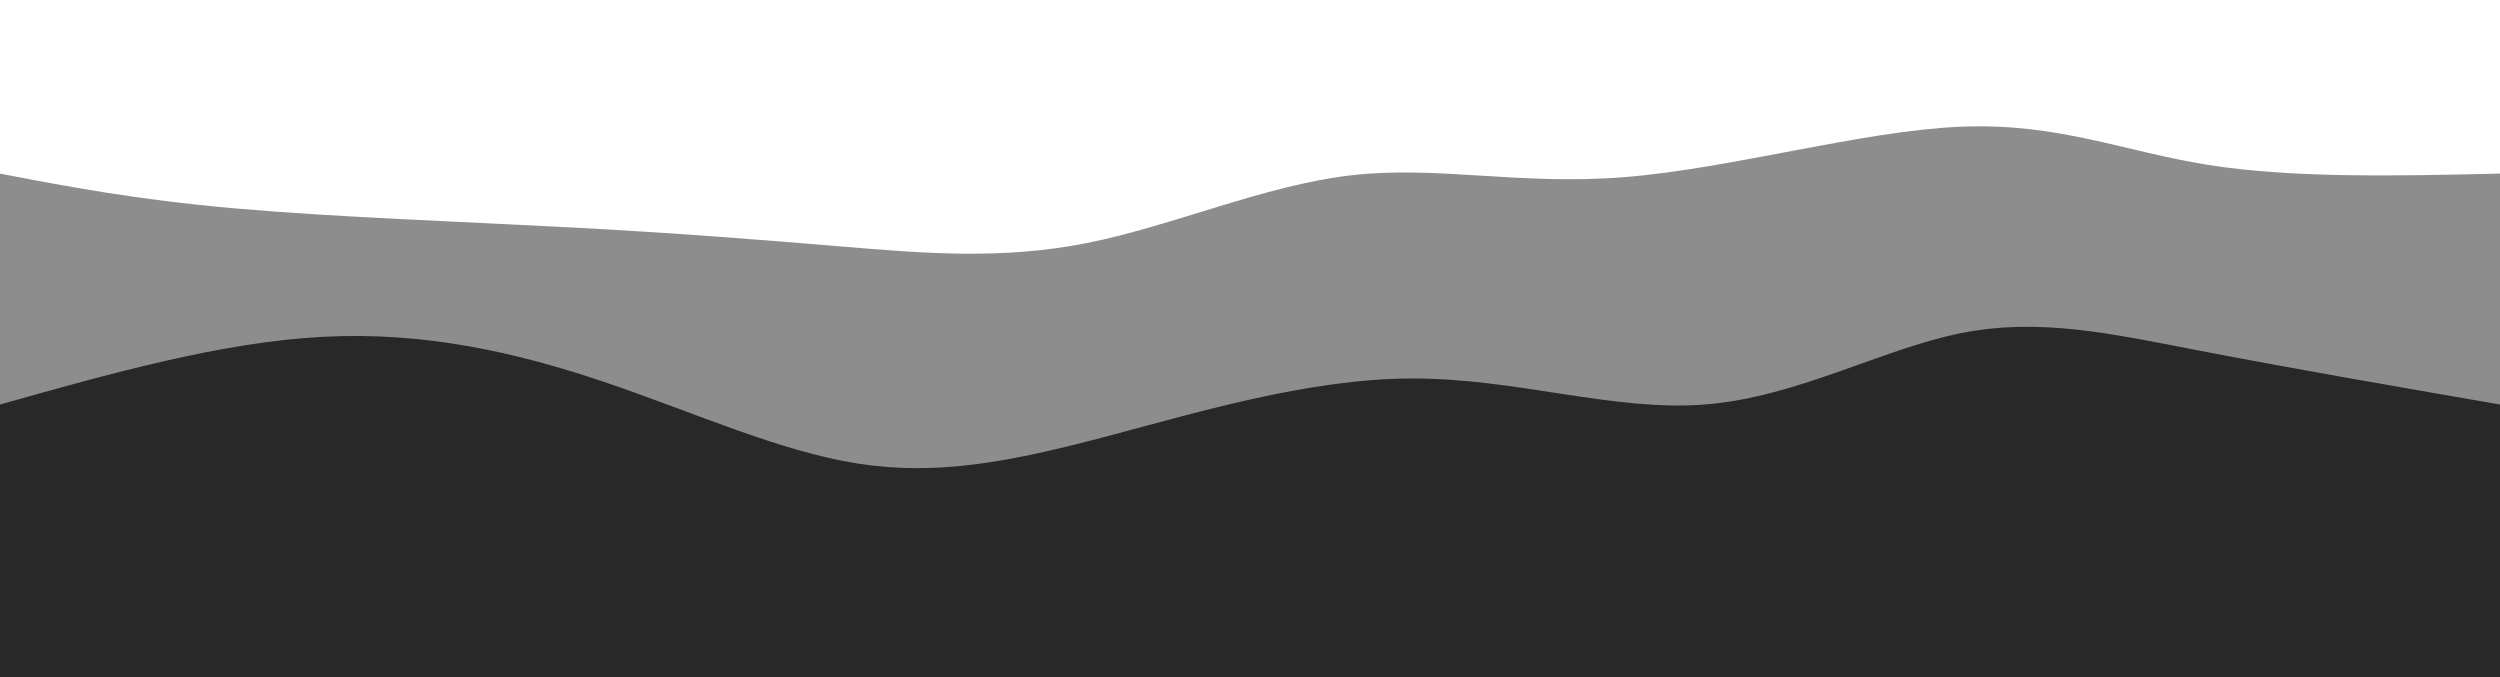 <svg width="100%" height="100%" id="svg" viewBox="0 0 1440 390" xmlns="http://www.w3.org/2000/svg" class="transition duration-300 ease-in-out delay-150"><style>
          .path-0{
            animation:pathAnim-0 4s;
            animation-timing-function: linear;
            animation-iteration-count: infinite;
          }
          @keyframes pathAnim-0{
            0%{
              d: path("M 0,400 L 0,100 C 38.939,107.466 77.879,114.933 135,120 C 192.121,125.067 267.424,127.735 329,131 C 390.576,134.265 438.424,138.126 485,142 C 531.576,145.874 576.878,149.762 626,140 C 675.122,130.238 728.063,106.826 778,101 C 827.937,95.174 874.87,106.933 936,102 C 997.13,97.067 1072.458,75.441 1129,73 C 1185.542,70.559 1223.298,87.303 1272,95 C 1320.702,102.697 1380.351,101.349 1440,100 L 1440,400 L 0,400 Z");
            }
            25%{
              d: path("M 0,400 L 0,100 C 54.267,87.807 108.534,75.614 156,92 C 203.466,108.386 244.131,153.35 293,148 C 341.869,142.65 398.941,86.985 462,63 C 525.059,39.015 594.105,46.709 646,68 C 697.895,89.291 732.64,124.18 789,130 C 845.36,135.82 923.333,112.57 982,102 C 1040.667,91.43 1080.026,93.539 1126,104 C 1171.974,114.461 1224.564,133.275 1278,134 C 1331.436,134.725 1385.718,117.363 1440,100 L 1440,400 L 0,400 Z");
            }
            50%{
              d: path("M 0,400 L 0,100 C 56.809,114.272 113.617,128.544 162,118 C 210.383,107.456 250.34,72.096 301,77 C 351.66,81.904 413.022,127.072 472,144 C 530.978,160.928 587.572,149.617 640,130 C 692.428,110.383 740.689,82.462 794,90 C 847.311,97.538 905.671,140.536 953,131 C 1000.329,121.464 1036.627,59.394 1093,61 C 1149.373,62.606 1225.821,127.887 1287,145 C 1348.179,162.113 1394.09,131.056 1440,100 L 1440,400 L 0,400 Z");
            }
            75%{
              d: path("M 0,400 L 0,100 C 37.904,106.517 75.807,113.034 134,118 C 192.193,122.966 270.675,126.382 328,120 C 385.325,113.618 421.493,97.437 468,93 C 514.507,88.563 571.354,95.87 628,111 C 684.646,126.13 741.09,149.085 792,137 C 842.91,124.915 888.285,77.792 936,71 C 983.715,64.208 1033.769,97.748 1090,97 C 1146.231,96.252 1208.637,61.215 1268,56 C 1327.363,50.785 1383.681,75.393 1440,100 L 1440,400 L 0,400 Z");
            }
            100%{
              d: path("M 0,400 L 0,100 C 38.939,107.466 77.879,114.933 135,120 C 192.121,125.067 267.424,127.735 329,131 C 390.576,134.265 438.424,138.126 485,142 C 531.576,145.874 576.878,149.762 626,140 C 675.122,130.238 728.063,106.826 778,101 C 827.937,95.174 874.87,106.933 936,102 C 997.13,97.067 1072.458,75.441 1129,73 C 1185.542,70.559 1223.298,87.303 1272,95 C 1320.702,102.697 1380.351,101.349 1440,100 L 1440,400 L 0,400 Z");
            }
          }</style><path d="M 0,400 L 0,100 C 38.939,107.466 77.879,114.933 135,120 C 192.121,125.067 267.424,127.735 329,131 C 390.576,134.265 438.424,138.126 485,142 C 531.576,145.874 576.878,149.762 626,140 C 675.122,130.238 728.063,106.826 778,101 C 827.937,95.174 874.87,106.933 936,102 C 997.13,97.067 1072.458,75.441 1129,73 C 1185.542,70.559 1223.298,87.303 1272,95 C 1320.702,102.697 1380.351,101.349 1440,100 L 1440,400 L 0,400 Z" stroke="none" stroke-width="0" fill="#282828" fill-opacity="0.53" class="transition-all duration-300 ease-in-out delay-150 path-0"></path><style>
          .path-1{
            animation:pathAnim-1 4s;
            animation-timing-function: linear;
            animation-iteration-count: infinite;
          }
          @keyframes pathAnim-1{
            0%{
              d: path("M 0,400 L 0,233 C 63.858,215.031 127.717,197.062 186,194 C 244.283,190.938 296.992,202.783 348,220 C 399.008,237.217 448.317,259.805 494,267 C 539.683,274.195 581.742,265.995 635,252 C 688.258,238.005 752.716,218.214 813,218 C 873.284,217.786 929.396,237.149 982,233 C 1034.604,228.851 1083.701,201.191 1129,192 C 1174.299,182.809 1215.8,192.088 1267,202 C 1318.2,211.912 1379.1,222.456 1440,233 L 1440,400 L 0,400 Z");
            }
            25%{
              d: path("M 0,400 L 0,233 C 56.775,201.457 113.55,169.913 164,187 C 214.45,204.087 258.573,269.803 315,280 C 371.427,290.197 440.156,244.875 495,235 C 549.844,225.125 590.802,250.697 640,260 C 689.198,269.303 746.636,262.335 800,259 C 853.364,255.665 902.654,255.962 950,249 C 997.346,242.038 1042.747,227.818 1099,232 C 1155.253,236.182 1222.358,258.766 1281,262 C 1339.642,265.234 1389.821,249.117 1440,233 L 1440,400 L 0,400 Z");
            }
            50%{
              d: path("M 0,400 L 0,233 C 64.899,249.656 129.798,266.312 175,273 C 220.202,279.688 245.707,276.408 298,262 C 350.293,247.592 429.375,222.055 485,205 C 540.625,187.945 572.792,179.372 617,187 C 661.208,194.628 717.456,218.458 774,229 C 830.544,239.542 887.383,236.795 939,233 C 990.617,229.205 1037.012,224.363 1094,227 C 1150.988,229.637 1218.568,239.753 1278,242 C 1337.432,244.247 1388.716,238.623 1440,233 L 1440,400 L 0,400 Z");
            }
            75%{
              d: path("M 0,400 L 0,233 C 41.674,216.952 83.348,200.903 133,203 C 182.652,205.097 240.282,225.339 295,220 C 349.718,214.661 401.524,183.742 462,194 C 522.476,204.258 591.623,255.694 653,270 C 714.377,284.306 767.985,261.483 815,237 C 862.015,212.517 902.437,186.376 952,190 C 1001.563,193.624 1060.267,227.014 1116,243 C 1171.733,258.986 1224.495,257.567 1278,253 C 1331.505,248.433 1385.752,240.716 1440,233 L 1440,400 L 0,400 Z");
            }
            100%{
              d: path("M 0,400 L 0,233 C 63.858,215.031 127.717,197.062 186,194 C 244.283,190.938 296.992,202.783 348,220 C 399.008,237.217 448.317,259.805 494,267 C 539.683,274.195 581.742,265.995 635,252 C 688.258,238.005 752.716,218.214 813,218 C 873.284,217.786 929.396,237.149 982,233 C 1034.604,228.851 1083.701,201.191 1129,192 C 1174.299,182.809 1215.8,192.088 1267,202 C 1318.2,211.912 1379.1,222.456 1440,233 L 1440,400 L 0,400 Z");
            }
          }</style><path d="M 0,400 L 0,233 C 63.858,215.031 127.717,197.062 186,194 C 244.283,190.938 296.992,202.783 348,220 C 399.008,237.217 448.317,259.805 494,267 C 539.683,274.195 581.742,265.995 635,252 C 688.258,238.005 752.716,218.214 813,218 C 873.284,217.786 929.396,237.149 982,233 C 1034.604,228.851 1083.701,201.191 1129,192 C 1174.299,182.809 1215.8,192.088 1267,202 C 1318.2,211.912 1379.1,222.456 1440,233 L 1440,400 L 0,400 Z" stroke="none" stroke-width="0" fill="#282828" fill-opacity="1" class="transition-all duration-300 ease-in-out delay-150 path-1"></path></svg>